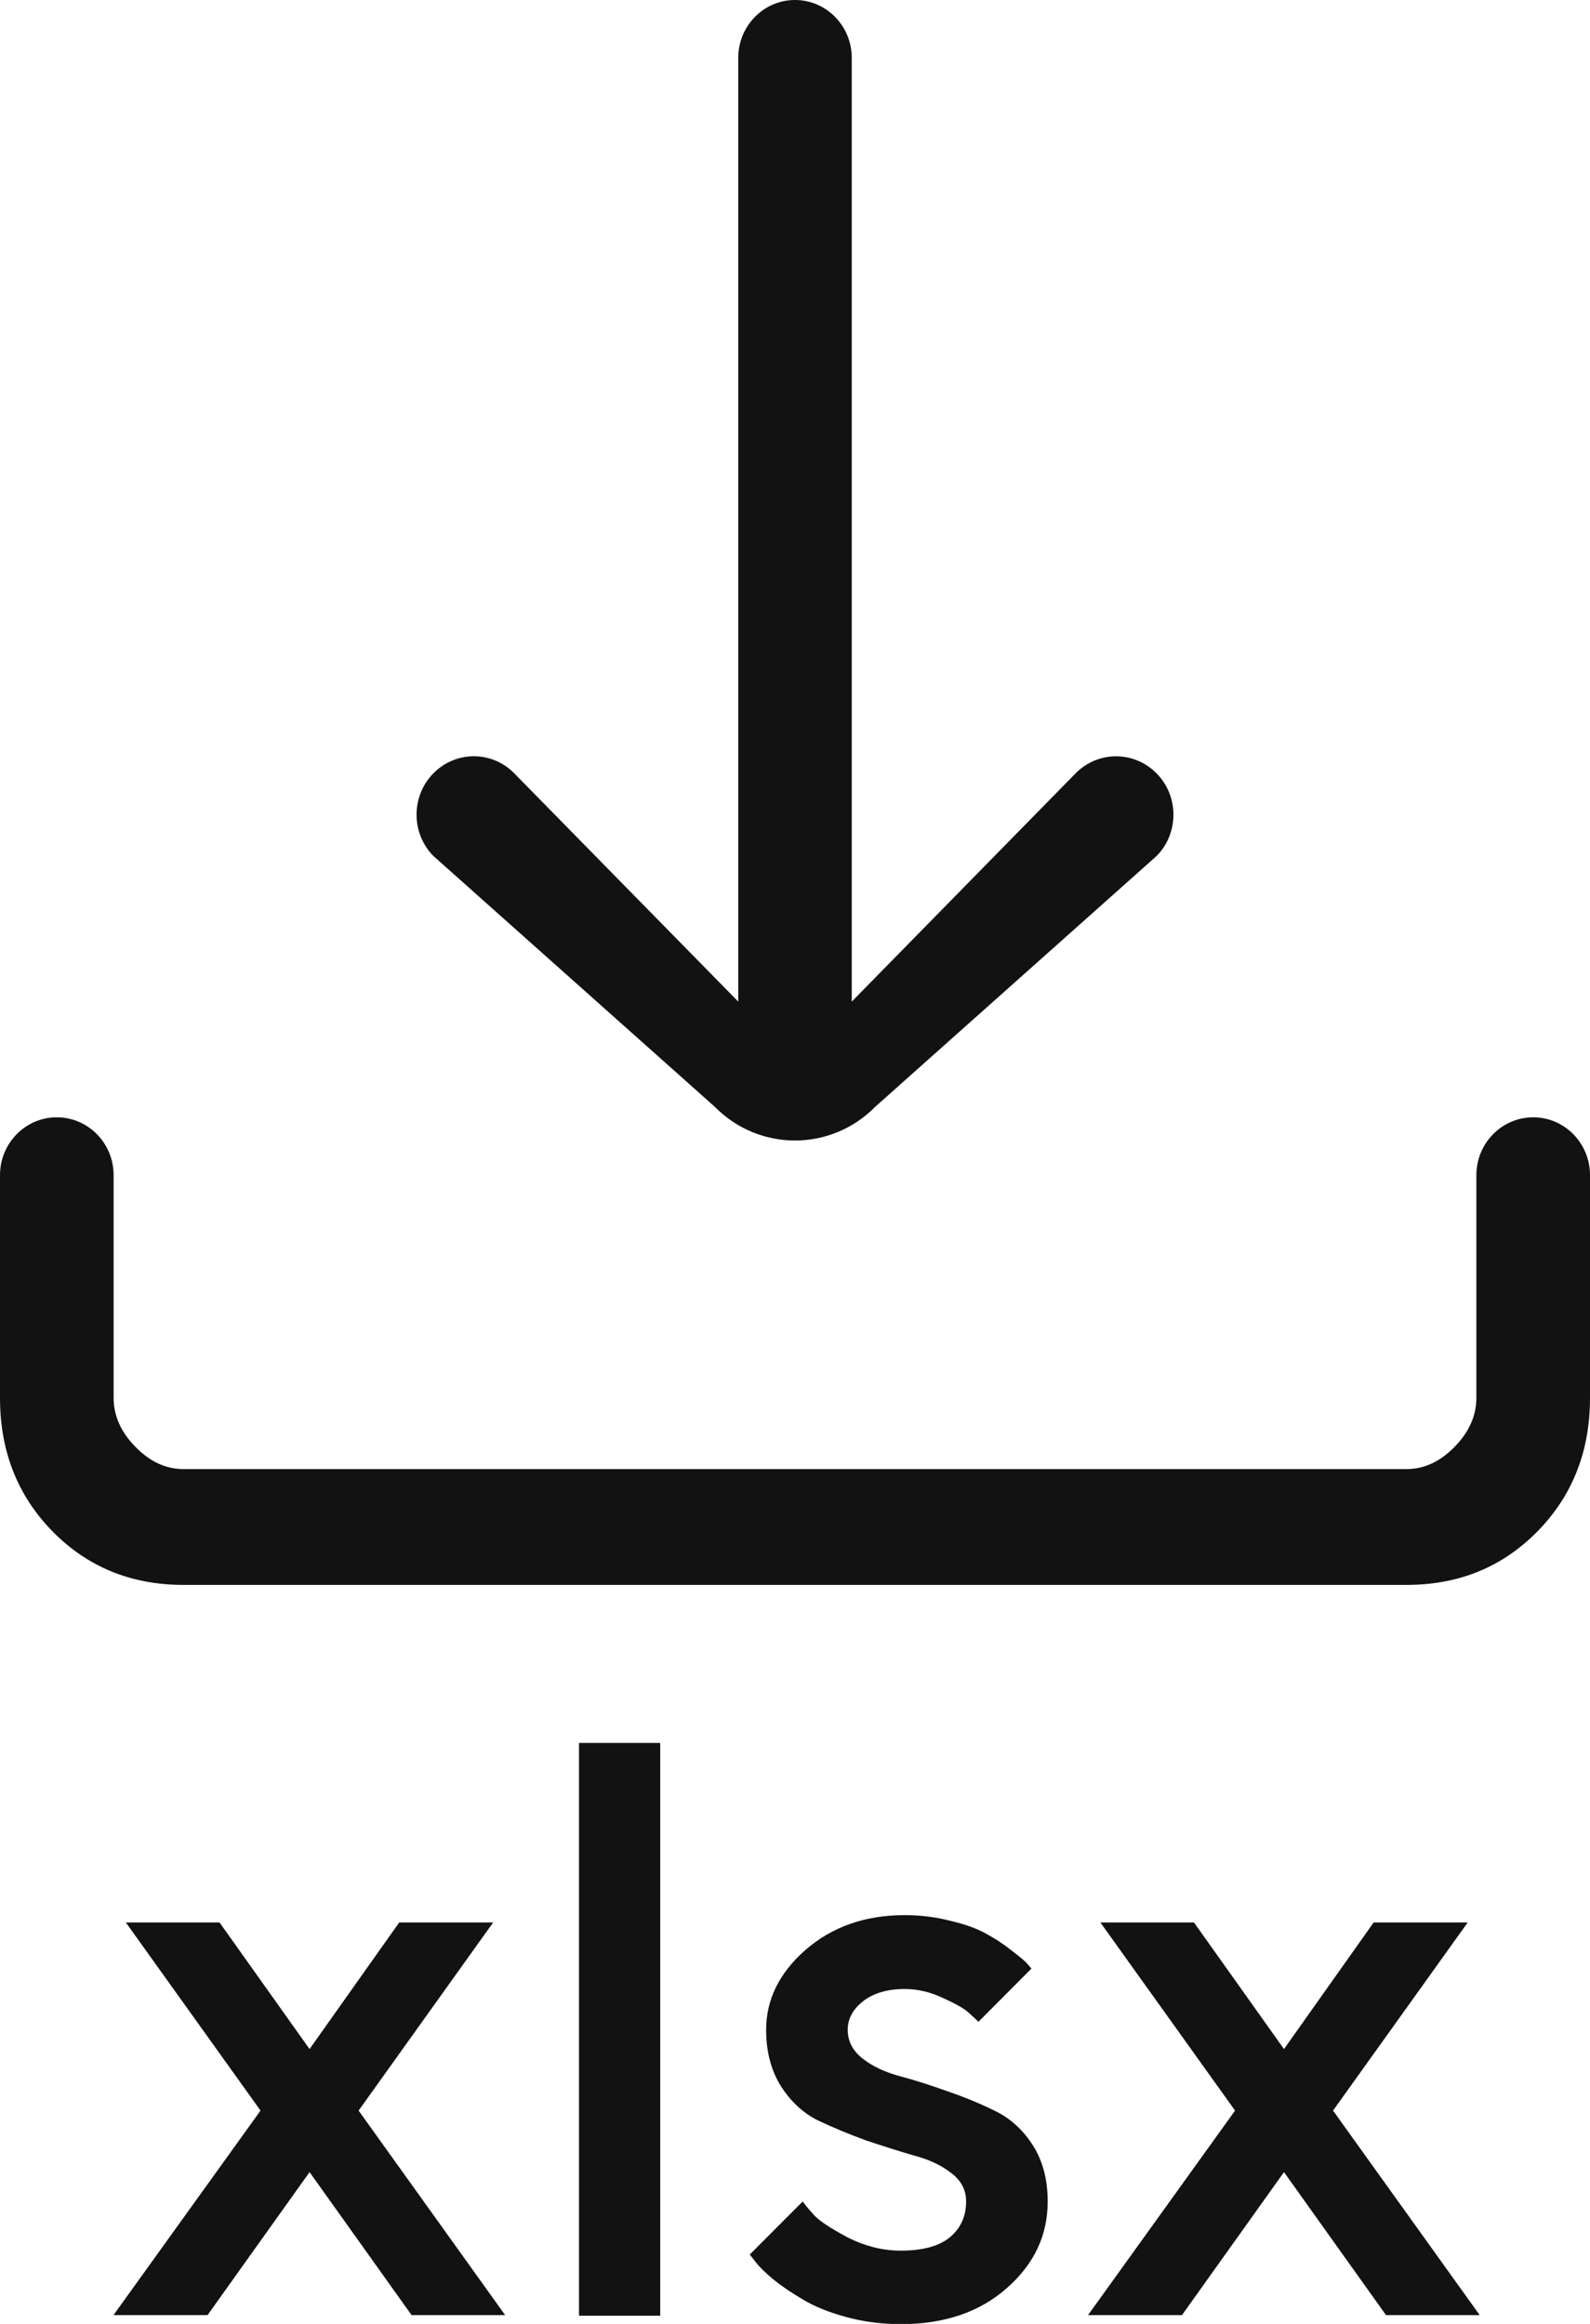 <svg width="13" height="19" viewBox="0 0 13 19" fill="none" xmlns="http://www.w3.org/2000/svg">
<path d="M7.157 9.048C6.794 9.417 6.206 9.417 5.843 9.048L3.543 6.998C3.361 6.813 3.36 6.513 3.54 6.326C3.723 6.137 4.021 6.135 4.205 6.323L6.036 8.189V0.473C6.036 0.212 6.244 0 6.5 0C6.756 0 6.964 0.212 6.964 0.473V8.189L8.794 6.323C8.978 6.136 9.276 6.137 9.459 6.326C9.64 6.512 9.639 6.813 9.457 6.998L7.157 9.048ZM1.5 12.958C1.073 12.958 0.716 12.812 0.43 12.521C0.143 12.228 0 11.865 0 11.429V9.608C0 9.347 0.208 9.135 0.464 9.135C0.721 9.135 0.929 9.347 0.929 9.608V11.429C0.929 11.574 0.988 11.708 1.107 11.829C1.226 11.951 1.357 12.011 1.5 12.011H11.5C11.643 12.011 11.774 11.951 11.893 11.829C12.012 11.708 12.071 11.574 12.071 11.429V9.608C12.071 9.347 12.279 9.135 12.536 9.135C12.792 9.135 13 9.347 13 9.608V11.429C13 11.865 12.857 12.228 12.571 12.52C12.284 12.812 11.928 12.958 11.5 12.958H1.5Z" fill="#121212"/>
<path d="M10.899 17.256L12.098 18.928H11.332L10.498 17.759L9.664 18.928H8.896L10.098 17.256L8.997 15.718H9.762L10.498 16.753L11.231 15.718H12L10.899 17.256Z" fill="#121212"/>
<path d="M8.433 16.095L8 16.53C7.982 16.512 7.956 16.488 7.922 16.458C7.889 16.425 7.819 16.385 7.713 16.337C7.609 16.287 7.504 16.262 7.397 16.262C7.254 16.262 7.14 16.296 7.055 16.363C6.973 16.428 6.931 16.506 6.931 16.595C6.931 16.689 6.972 16.767 7.052 16.83C7.132 16.893 7.233 16.941 7.355 16.974C7.476 17.006 7.607 17.048 7.746 17.098C7.887 17.146 8.018 17.2 8.14 17.261C8.264 17.322 8.366 17.416 8.446 17.542C8.526 17.668 8.566 17.821 8.566 17.999C8.566 18.276 8.455 18.512 8.231 18.708C8.009 18.904 7.721 19.002 7.365 19.002C7.208 19.002 7.058 18.982 6.915 18.943C6.774 18.904 6.658 18.857 6.567 18.802C6.475 18.748 6.395 18.694 6.326 18.639C6.258 18.582 6.209 18.535 6.179 18.495L6.13 18.433L6.563 17.999C6.585 18.03 6.617 18.068 6.658 18.113C6.701 18.159 6.792 18.219 6.931 18.293C7.073 18.365 7.217 18.401 7.365 18.401C7.543 18.401 7.676 18.365 7.765 18.293C7.854 18.219 7.899 18.121 7.899 17.999C7.899 17.905 7.859 17.828 7.778 17.767C7.698 17.704 7.597 17.656 7.475 17.624C7.354 17.589 7.222 17.547 7.081 17.5C6.942 17.449 6.811 17.395 6.687 17.336C6.565 17.275 6.465 17.182 6.384 17.055C6.304 16.927 6.264 16.773 6.264 16.595C6.264 16.349 6.371 16.131 6.586 15.942C6.803 15.753 7.074 15.658 7.397 15.658C7.525 15.658 7.649 15.673 7.768 15.704C7.89 15.732 7.989 15.768 8.065 15.811C8.141 15.853 8.207 15.896 8.264 15.942C8.322 15.986 8.364 16.02 8.391 16.046L8.433 16.095Z" fill="#121212"/>
<path d="M5.398 14.25V18.933H4.734V14.25H5.398Z" fill="#121212"/>
<path d="M2.932 17.256L4.13 18.928H3.365L2.531 17.759L1.697 18.928H0.928L2.13 17.256L1.029 15.718H1.795L2.531 16.753L3.264 15.718H4.032L2.932 17.256Z" fill="#121212"/>
</svg>
